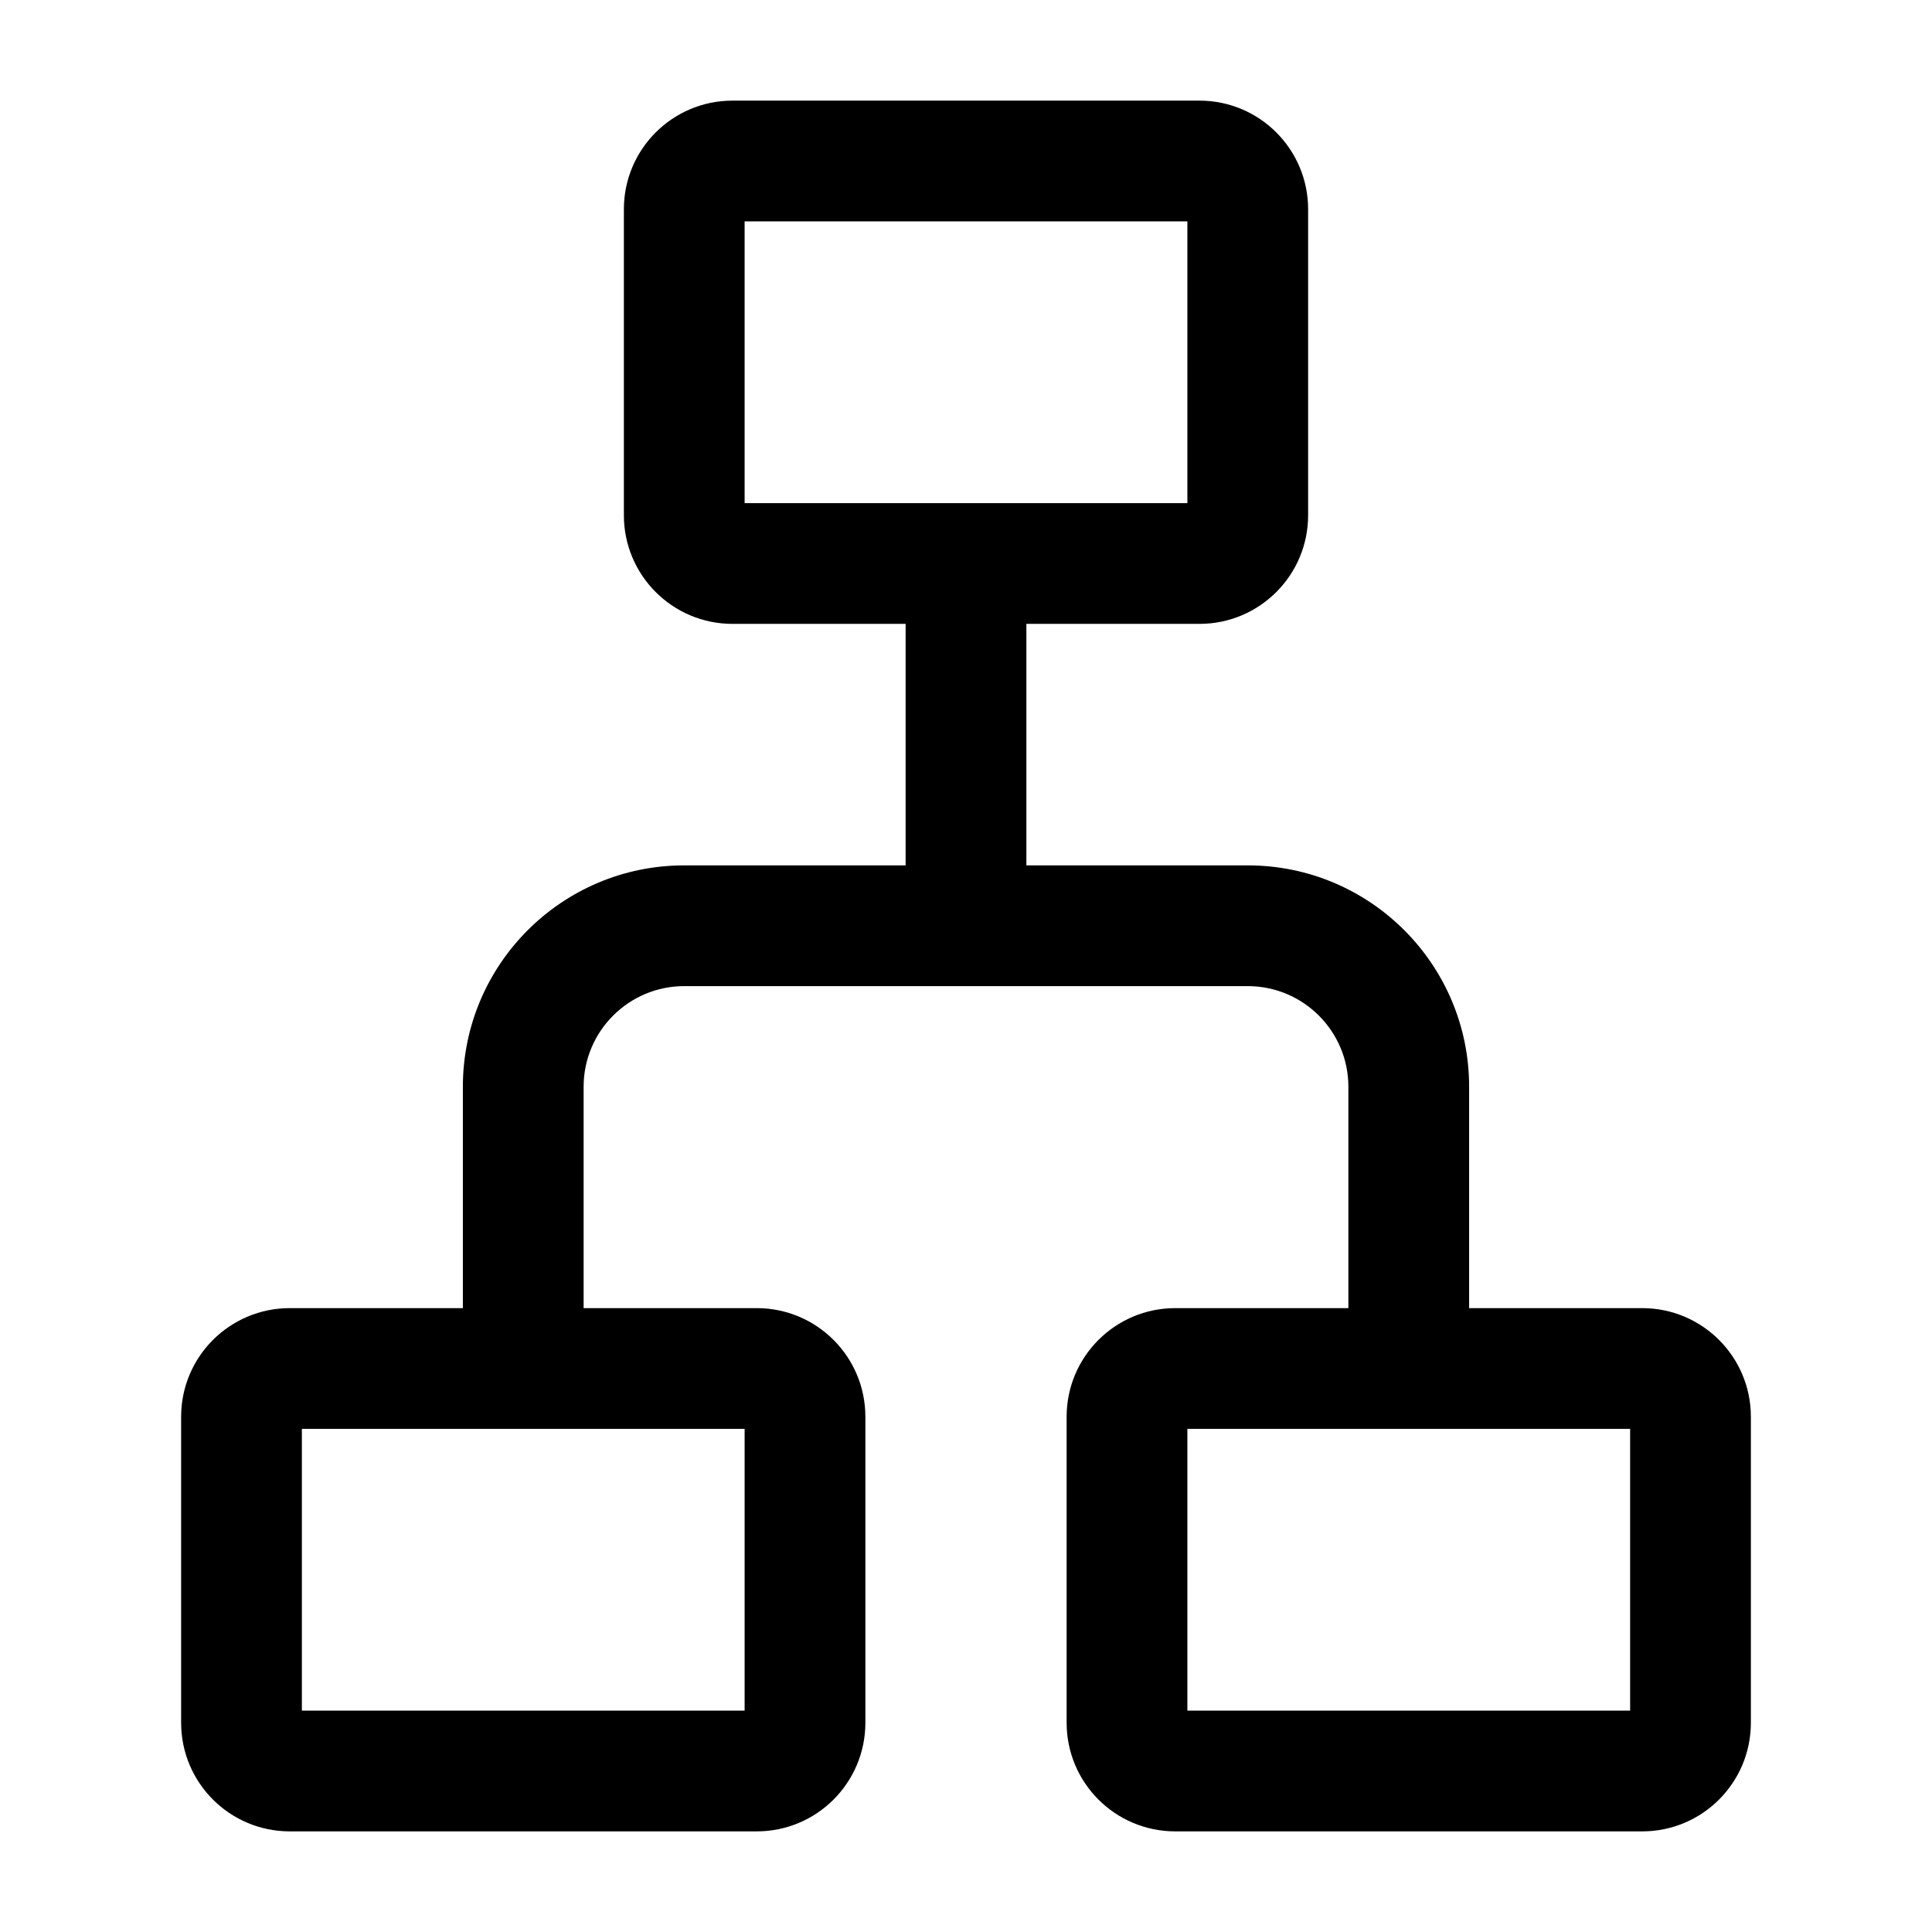 <svg width="24" height="24" viewBox="0 0 24 24" fill="none" xmlns="http://www.w3.org/2000/svg">
<g id="network-reverse">
<g clip-path="url(#clip0_232_3452)">
<g id="Weight=Dynamic">
<path id="Vector (Stroke)" fill-rule="evenodd" clip-rule="evenodd" d="M7.75 2.6C7.75 1.854 8.354 1.25 9.1 1.25H14.9C15.646 1.25 16.25 1.854 16.25 2.6V6.4C16.25 7.146 15.646 7.75 14.9 7.75H12.75V10.75H15.5C17.019 10.75 18.25 11.981 18.25 13.5V16.25H20.4C21.146 16.25 21.75 16.854 21.75 17.6V21.4C21.75 22.146 21.146 22.75 20.4 22.75H14.6C13.854 22.75 13.25 22.146 13.25 21.4V17.6C13.25 16.854 13.854 16.25 14.6 16.25H16.75V13.5C16.75 12.81 16.19 12.25 15.5 12.25H8.5C7.81 12.25 7.25 12.81 7.25 13.5V16.25H9.4C10.146 16.25 10.75 16.854 10.75 17.6V21.4C10.75 22.146 10.146 22.75 9.4 22.75H3.6C2.854 22.75 2.25 22.146 2.25 21.4V17.6C2.25 16.854 2.854 16.25 3.6 16.25H5.75V13.5C5.75 11.981 6.981 10.75 8.5 10.75H11.25V7.75H9.1C8.354 7.75 7.75 7.146 7.75 6.4V2.6ZM9.25 2.75V6.25H14.75V2.75H9.25ZM3.75 17.75V21.25H9.25V17.75H3.75ZM14.75 17.75V21.25H20.25V17.75H14.75Z" fill="black"/>
</g>
</g>
</g>
<defs>
<clipPath id="clip0_232_3452">
<rect width="24" height="24" rx="5" fill="white"/>
</clipPath>
</defs>
</svg>
